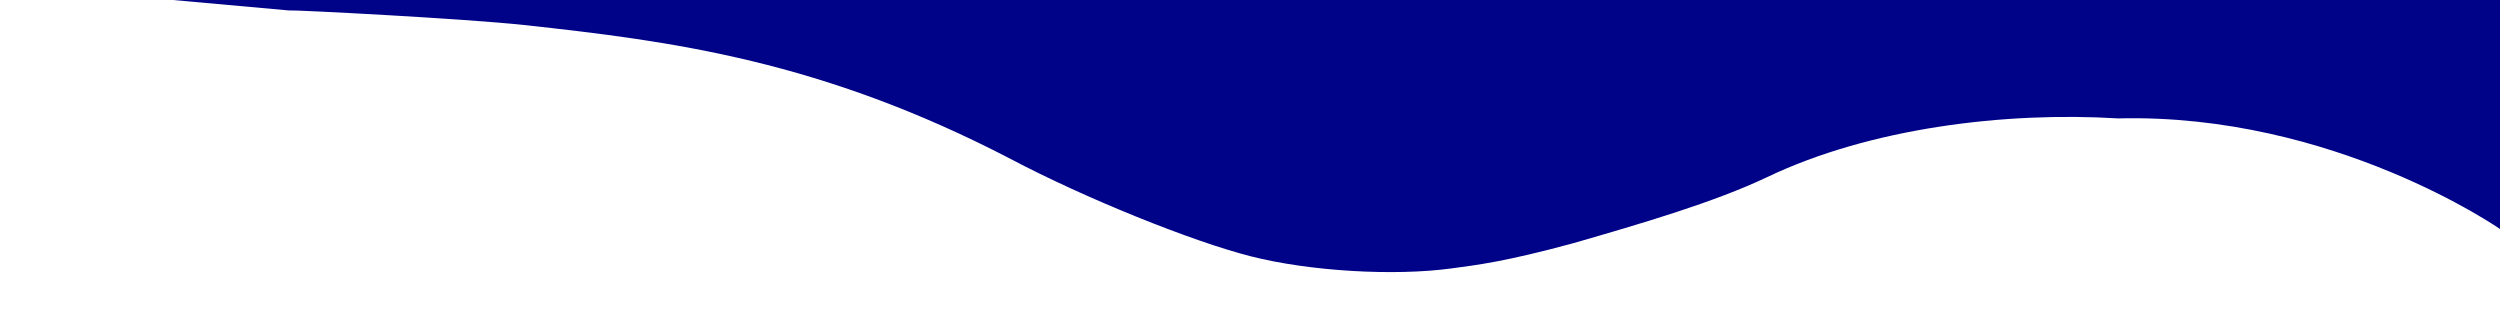 <?xml version="1.0" encoding="utf-8"?>
<!-- Generator: Adobe Illustrator 16.0.0, SVG Export Plug-In . SVG Version: 6.00 Build 0)  -->
<!DOCTYPE svg PUBLIC "-//W3C//DTD SVG 1.1//EN" "http://www.w3.org/Graphics/SVG/1.1/DTD/svg11.dtd">
<svg version="1.1" id="Capa_1" xmlns="http://www.w3.org/2000/svg" xmlns:xlink="http://www.w3.org/1999/xlink" x="0px" y="0px"
	 width="1200px" height="150px" viewBox="0 0 1200 150" enable-background="new 0 0 1200 150" xml:space="preserve">
<path fill="#000388" d="M138.5,5c2.322-0.315,84.514,3.923,112.845,6.988c71.188,7.734,142.743,17.003,233.804,64.33
	c35.561,18.784,86.833,39.476,115.171,46.695c28.338,7.221,68.936,9.584,96.416,5.822c12.239-1.656,25.485-3.142,58.475-12.107
	c32.629-9.41,67.515-19.602,92.938-31.67c49.524-23.69,114.586-31.523,168.552-28.22c103.691-2.566,183.598,53.288,183.598,53.288
	L1200.095,0H83"/>
</svg>
